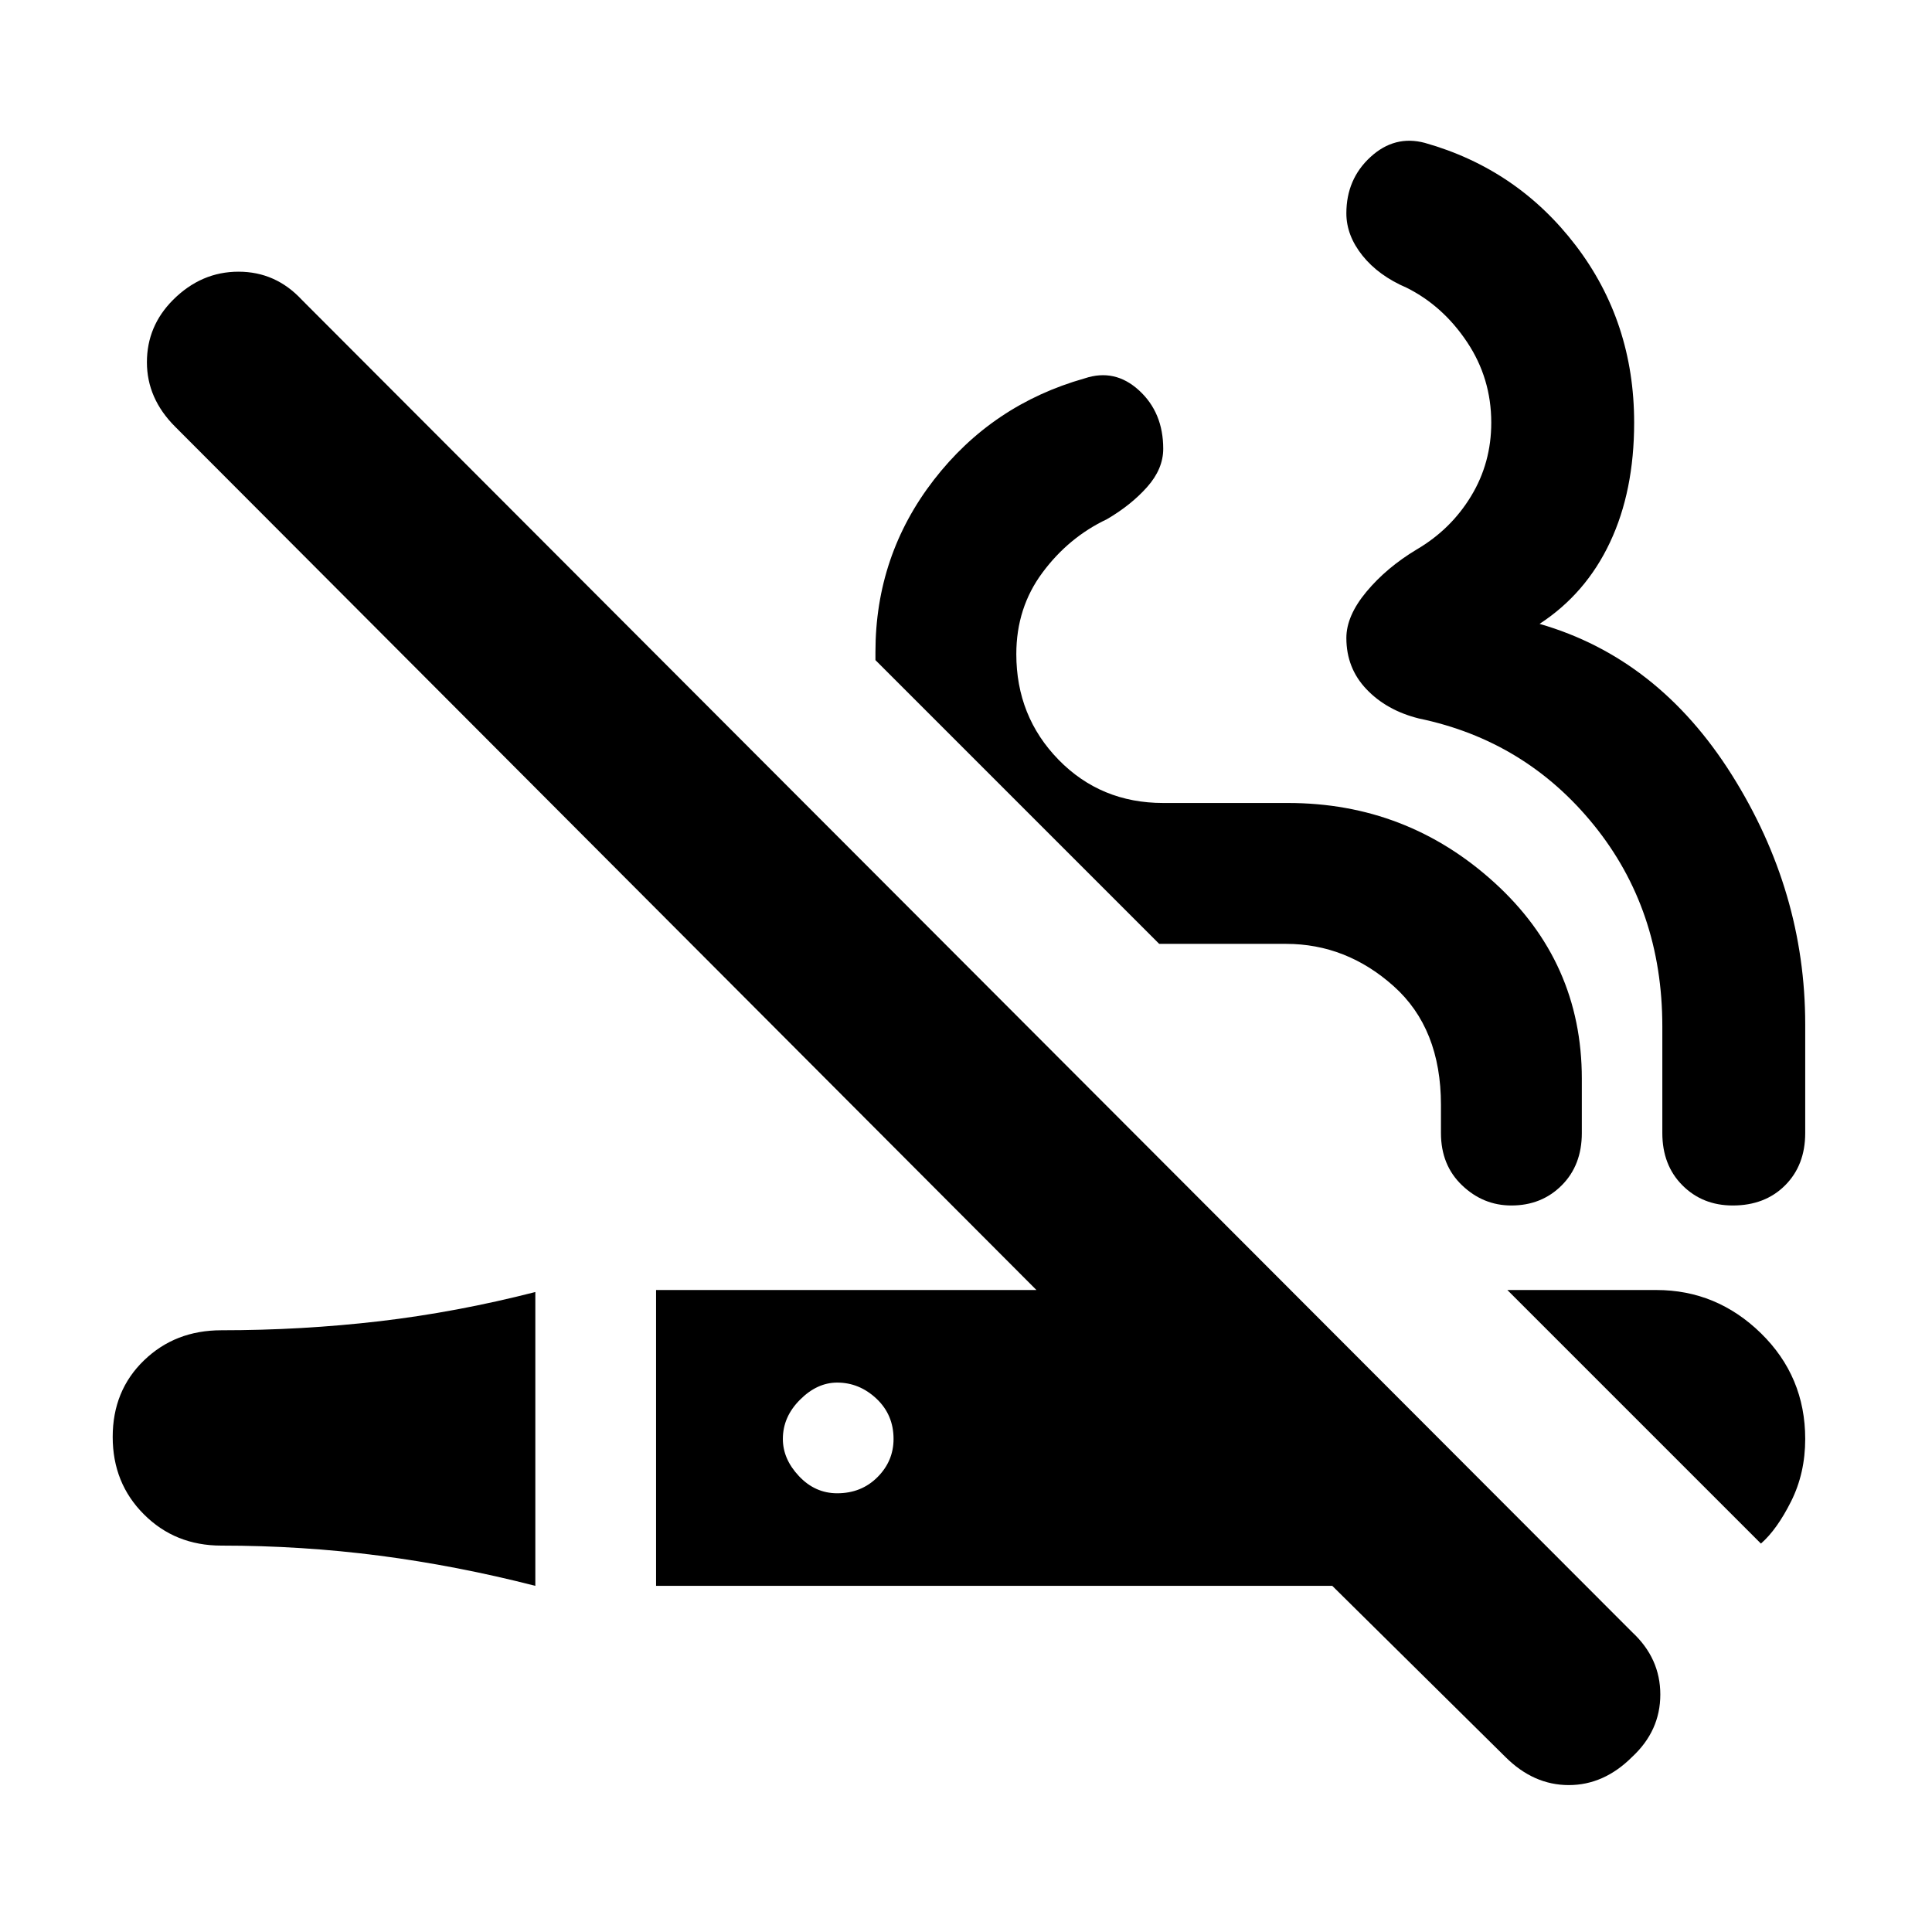 <svg xmlns="http://www.w3.org/2000/svg" height="24" width="24"><path d="M6.65 19.7Q5.675 19.45 4.713 19.325Q3.75 19.2 2.75 19.2Q2.175 19.2 1.788 18.812Q1.4 18.425 1.4 17.85Q1.4 17.275 1.788 16.9Q2.175 16.525 2.75 16.525Q3.75 16.525 4.713 16.413Q5.675 16.3 6.65 16.05ZM16.55 19.7H8.15V16.025H12.875L2.175 5.3Q1.825 4.95 1.825 4.5Q1.825 4.05 2.15 3.725Q2.5 3.375 2.963 3.375Q3.425 3.375 3.75 3.725L20.275 20.275Q20.625 20.6 20.625 21.05Q20.625 21.5 20.275 21.825Q19.925 22.175 19.488 22.175Q19.05 22.175 18.7 21.825ZM21.875 19.175 18.725 16.025H20.575Q21.325 16.025 21.875 16.562Q22.425 17.1 22.425 17.875Q22.425 18.3 22.25 18.65Q22.075 19 21.875 19.175ZM10.4 18.55Q10.7 18.55 10.9 18.35Q11.1 18.15 11.1 17.875Q11.1 17.575 10.888 17.375Q10.675 17.175 10.4 17.175Q10.15 17.175 9.938 17.388Q9.725 17.6 9.725 17.875Q9.725 18.125 9.925 18.337Q10.125 18.55 10.4 18.55ZM21.525 14.975Q21.15 14.975 20.9 14.725Q20.65 14.475 20.65 14.075V12.75Q20.65 11.3 19.8 10.25Q18.95 9.2 17.625 8.925Q17.225 8.825 16.975 8.562Q16.725 8.3 16.725 7.925Q16.725 7.65 16.975 7.35Q17.225 7.05 17.6 6.825Q18.025 6.575 18.275 6.162Q18.525 5.75 18.525 5.25Q18.525 4.7 18.225 4.25Q17.925 3.8 17.475 3.575Q17.125 3.425 16.925 3.175Q16.725 2.925 16.725 2.65Q16.725 2.225 17.025 1.95Q17.325 1.675 17.7 1.775Q18.85 2.1 19.575 3.05Q20.3 4 20.3 5.25Q20.3 6.1 20 6.737Q19.7 7.375 19.125 7.75Q20.6 8.175 21.513 9.625Q22.425 11.075 22.425 12.725V14.075Q22.425 14.475 22.175 14.725Q21.925 14.975 21.525 14.975ZM18.775 14.975Q18.425 14.975 18.163 14.725Q17.9 14.475 17.9 14.075V13.725Q17.9 12.775 17.312 12.25Q16.725 11.725 15.975 11.725H14.45Q14.45 11.725 14.425 11.725Q14.4 11.725 14.4 11.725L10.875 8.2Q10.875 8.2 10.875 8.15Q10.875 8.1 10.875 8.1Q10.875 6.9 11.6 5.962Q12.325 5.025 13.475 4.7Q13.85 4.575 14.15 4.85Q14.45 5.125 14.45 5.575Q14.45 5.825 14.25 6.05Q14.05 6.275 13.75 6.45Q13.275 6.675 12.95 7.113Q12.625 7.55 12.625 8.125Q12.625 8.9 13.15 9.438Q13.675 9.975 14.45 9.975H16Q17.475 9.975 18.562 10.962Q19.65 11.95 19.65 13.4V14.075Q19.65 14.475 19.4 14.725Q19.15 14.975 18.775 14.975Z"/></svg>